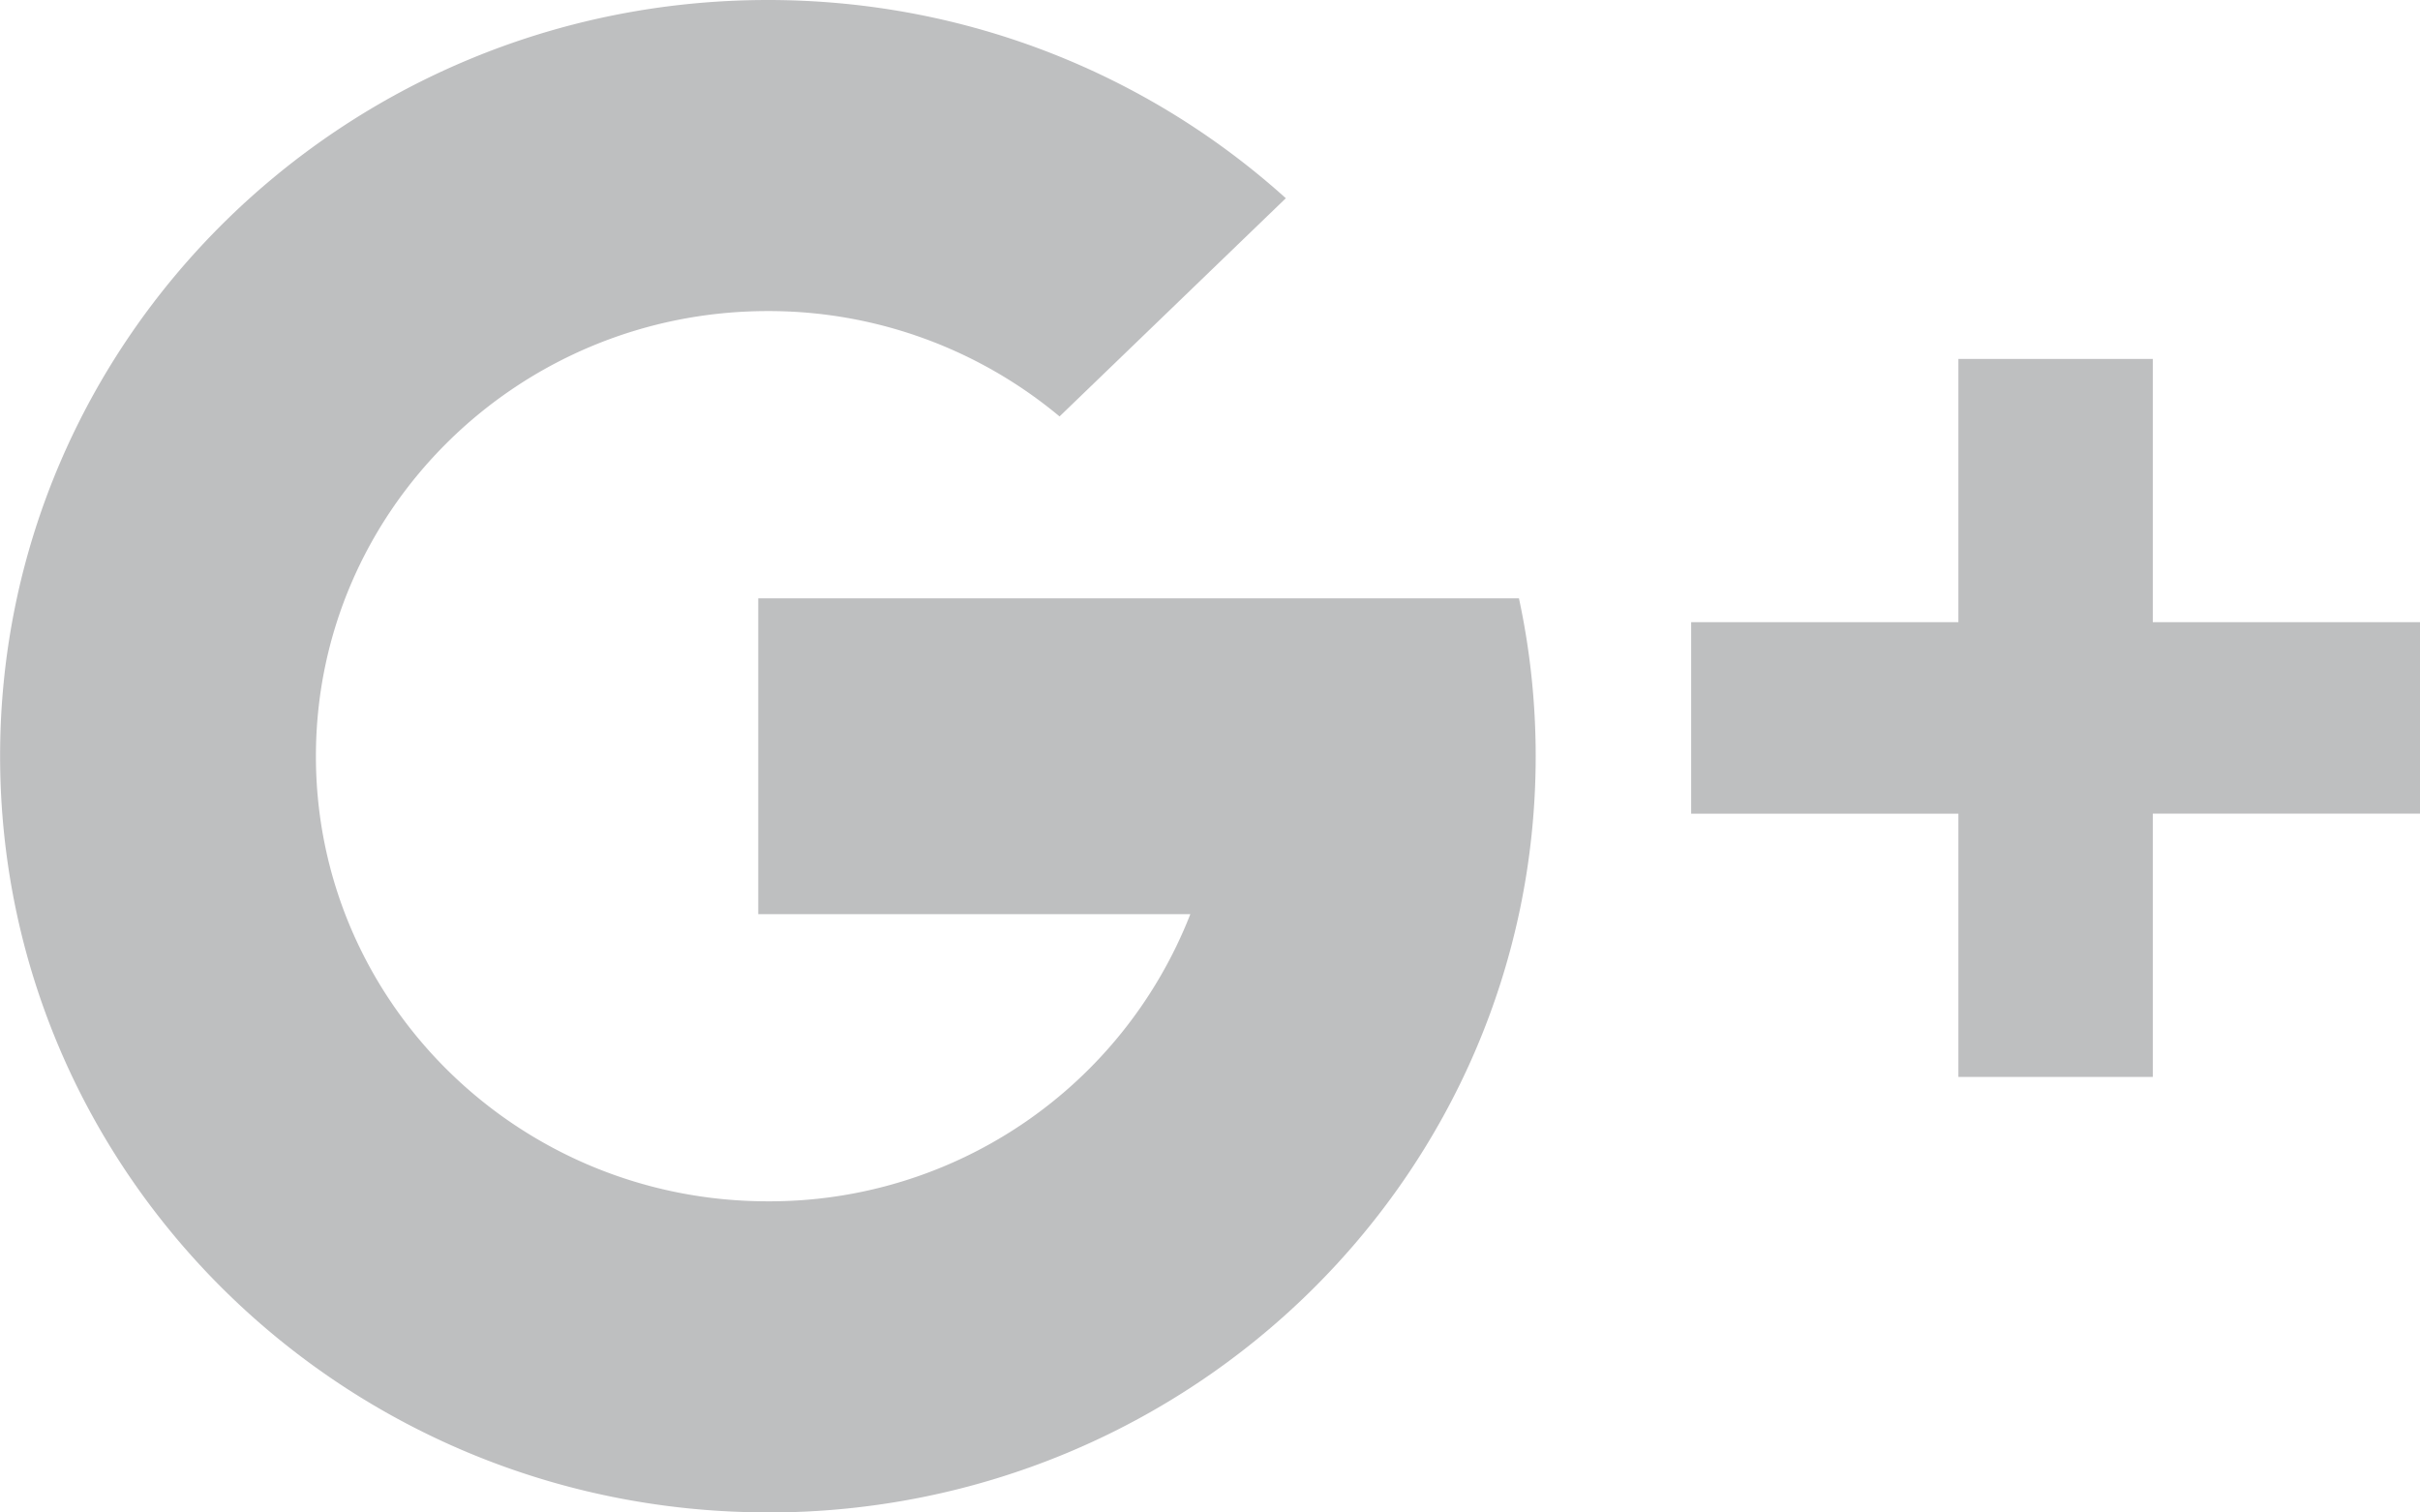 <svg xmlns="http://www.w3.org/2000/svg" width="24" height="15" viewBox="0 0 24 15"><g><g opacity=".3"><path fill="#26272d" d="M7.615 14.999c-4.205 0-7.614-3.357-7.614-7.5C0 3.36 3.41 0 7.615 0c1.98 0 3.783.745 5.137 1.966L10.508 4.13a4.503 4.503 0 0 0-2.893-1.045c-2.475 0-4.482 1.977-4.482 4.415 0 2.438 2.007 4.414 4.482 4.414a4.48 4.48 0 0 0 4.19-2.848H7.52V5.934h7.544c.109.505.166 1.029.166 1.566 0 4.142-3.409 7.5-7.614 7.5zM24 8.069h-2.65v2.611h-1.928V8.07h-2.65V6.17h2.65v-2.61h1.928v2.61H24z"/></g></g></svg>